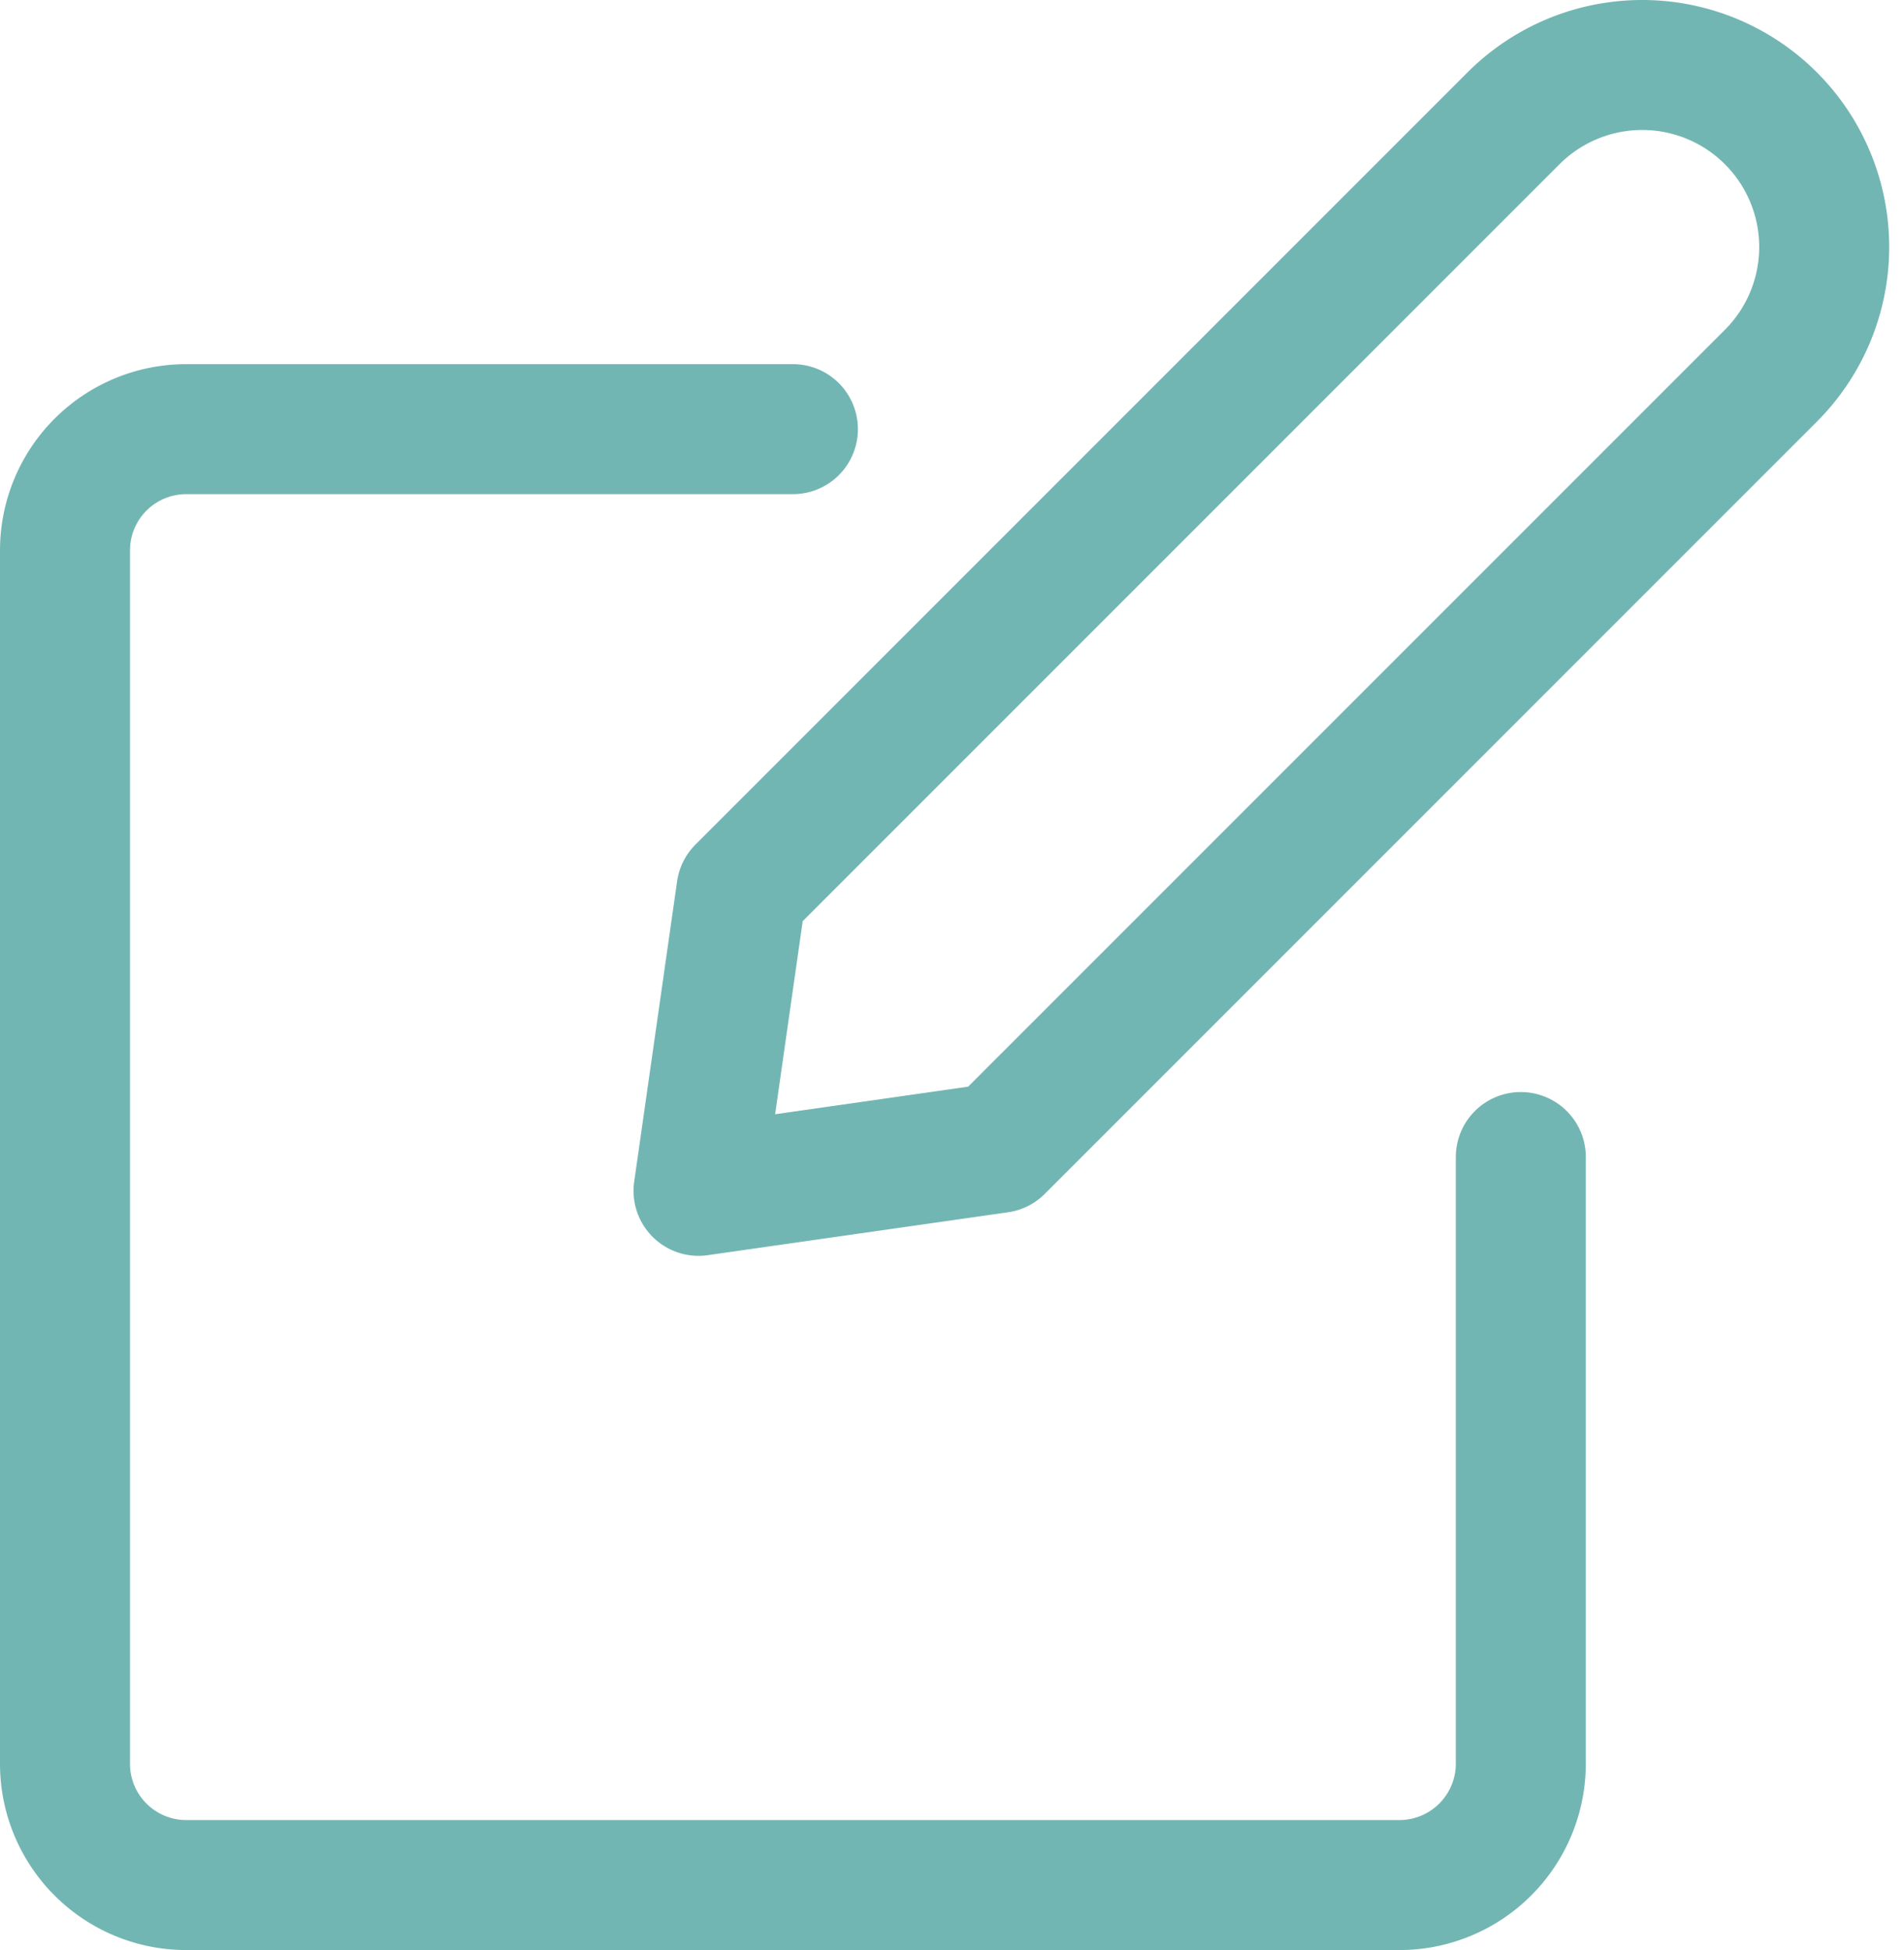 <svg xmlns="http://www.w3.org/2000/svg" width="14.648" height="15" viewBox="0 0 14.648 15">
  <g id="Interface-Essential_Edit_pencil-write-2" data-name="Interface-Essential / Edit / pencil-write-2" transform="translate(-447.627 -3091.25)">
    <g id="Group_309" data-name="Group 309" transform="translate(448.127 3091.75)">
      <g id="pencil-write-2">
        <path id="Shape_1445" data-name="Shape 1445" d="M458.27,3100.08l-2.31.33.33-2.31,5.94-5.94a1.4,1.4,0,0,1,1.98,1.98Z" transform="translate(-451.086 -3091.75)" fill="none" stroke="#72b6b3" stroke-linecap="round" stroke-linejoin="round" stroke-width="1"/>
        <path id="Shape_1446" data-name="Shape 1446" d="M459.327,3101.85v4.667a.934.934,0,0,1-.933.933H449.06a.933.933,0,0,1-.933-.933v-9.333a.933.933,0,0,1,.933-.933h4.667" transform="translate(-448.127 -3093.45)" fill="none" stroke="#72b6b3" stroke-linecap="round" stroke-linejoin="round" stroke-width="1"/>
      </g>
    </g>
  </g>
</svg>
